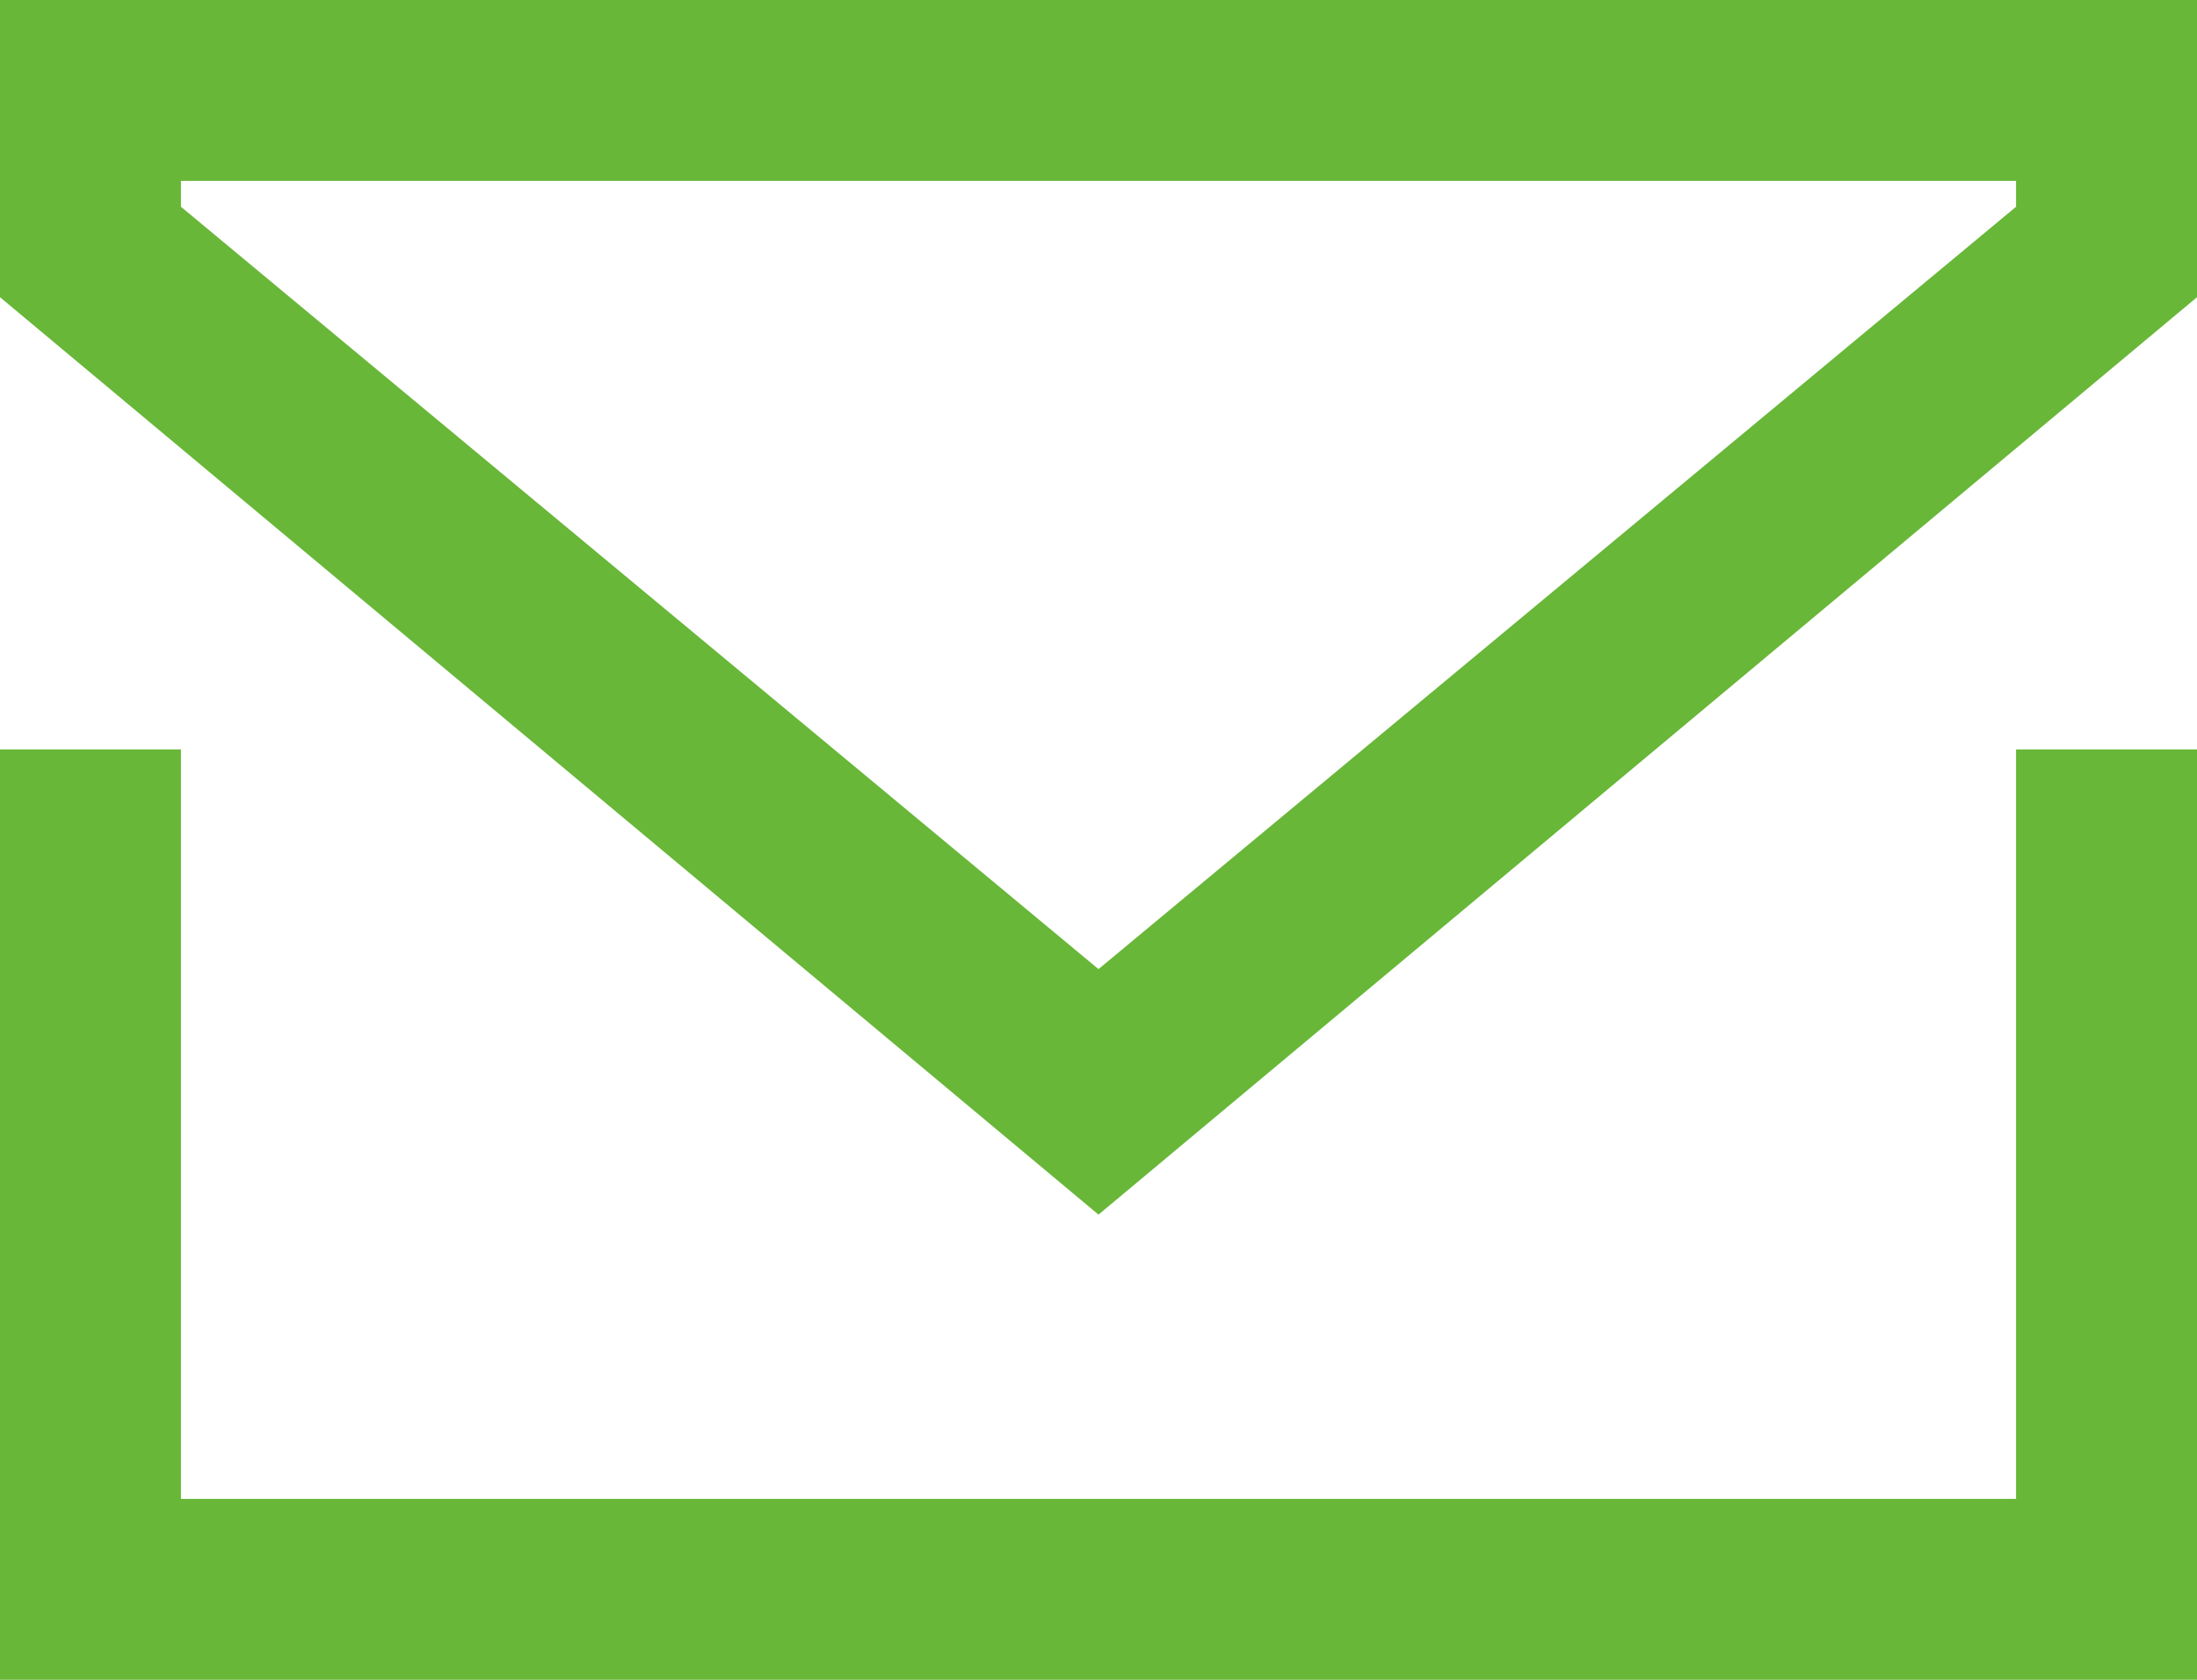 <svg fill="#68b738" version="1.1" id="Layer_1" xmlns="http://www.w3.org/2000/svg" x="0" y="0" viewBox="0 0 17 13" xml:space="preserve"><path d="M15.6 11.6H1.4V5.8H0V13h17V5.8h-1.4v5.8zM0 0v2.3l8.5 7.1L17 2.3V0H0zm15.6 1.6L8.5 7.5 1.4 1.6v-.2h14.2v.2z"/></svg>